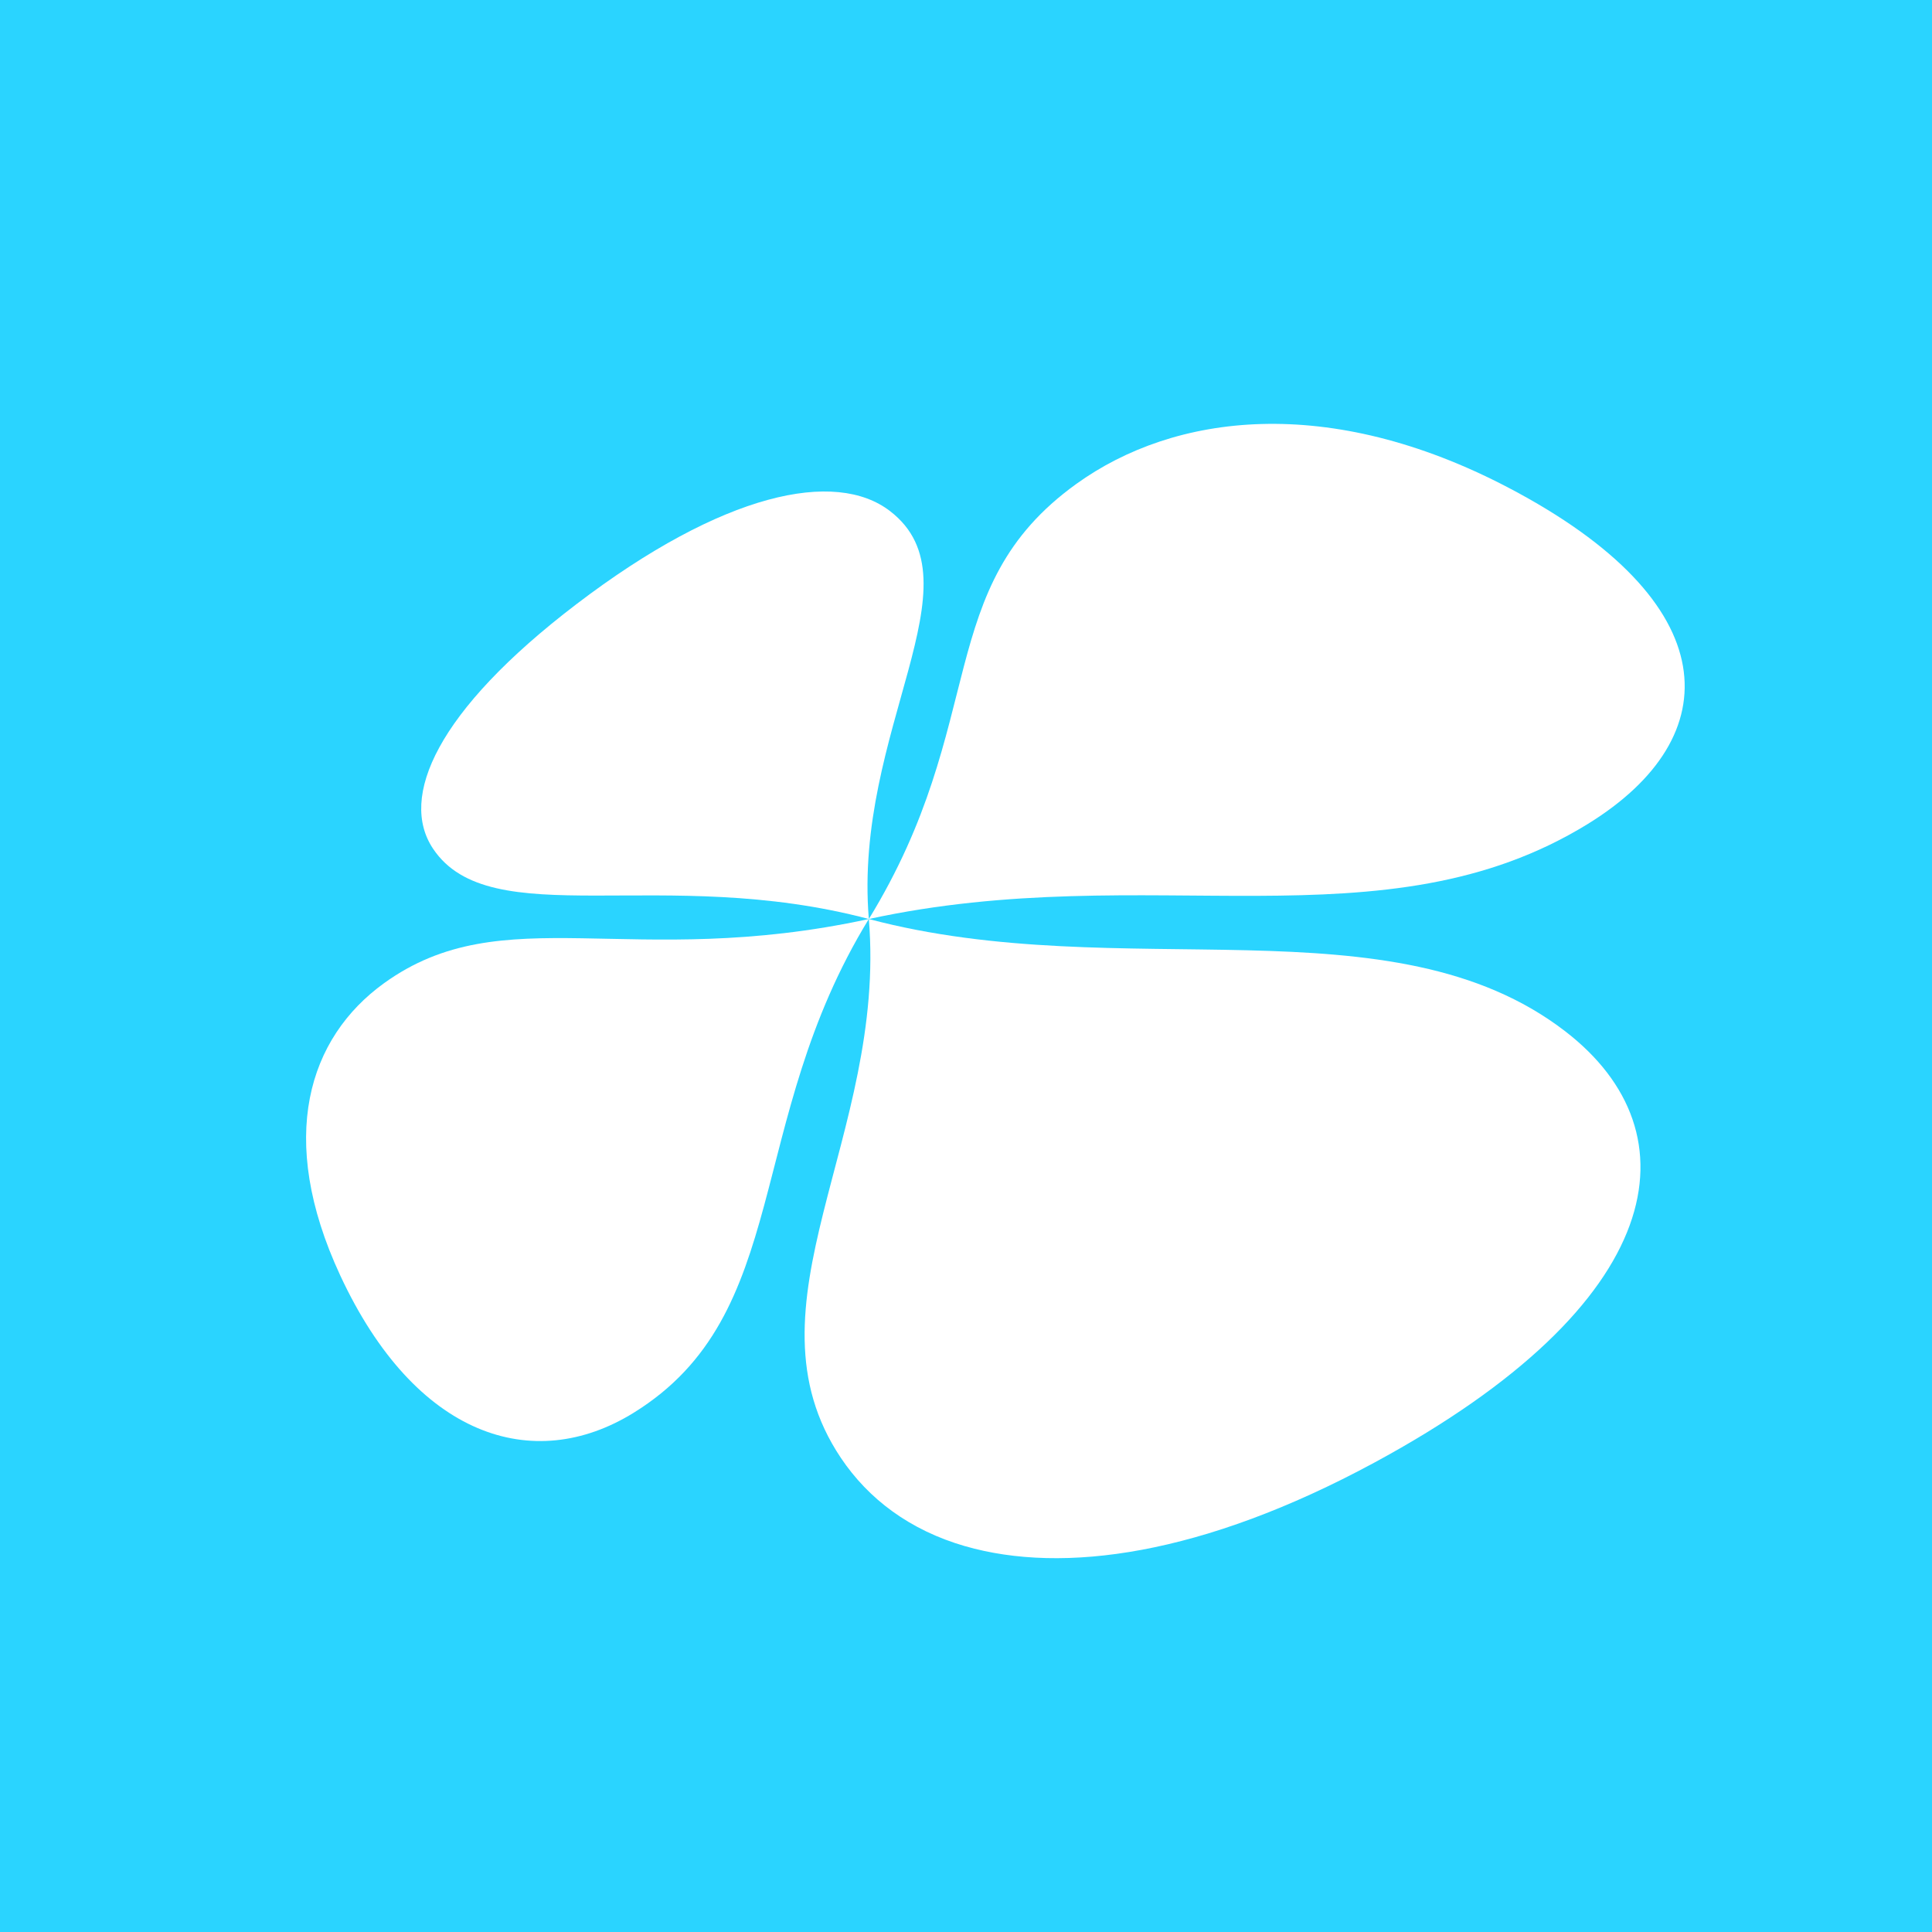 <?xml version="1.0" encoding="UTF-8" standalone="no"?>
<!-- Created with Inkscape (http://www.inkscape.org/) -->

<svg
   xmlns:dc="http://purl.org/dc/elements/1.1/"
   xmlns:cc="http://creativecommons.org/ns#"
   xmlns:rdf="http://www.w3.org/1999/02/22-rdf-syntax-ns#"
   xmlns:svg="http://www.w3.org/2000/svg"
   xmlns="http://www.w3.org/2000/svg"
   xmlns:xlink="http://www.w3.org/1999/xlink"
   xmlns:sodipodi="http://sodipodi.sourceforge.net/DTD/sodipodi-0.dtd"
   xmlns:inkscape="http://www.inkscape.org/namespaces/inkscape"
   version="1.0"
   width="96"
   height="96"
   id="svg2408"
   inkscape:version="0.48.4 r9939"
   sodipodi:docname="playonlinux.svg">
  <sodipodi:namedview
     pagecolor="#ffffff"
     bordercolor="#666666"
     borderopacity="1"
     objecttolerance="10"
     gridtolerance="10"
     guidetolerance="10"
     inkscape:pageopacity="0"
     inkscape:pageshadow="2"
     inkscape:window-width="640"
     inkscape:window-height="480"
     id="namedview115"
     showgrid="false"
     inkscape:zoom="2.4583333"
     inkscape:cx="48"
     inkscape:cy="36.242908"
     inkscape:window-x="708"
     inkscape:window-y="90"
     inkscape:window-maximized="0"
     inkscape:current-layer="svg2408" />
  <defs
     id="defs2410">
    <linearGradient
       id="linearGradient3780">
      <stop
         id="stop3782"
         style="stop-color:#ffffff;stop-opacity:1"
         offset="0" />
      <stop
         id="stop3784"
         style="stop-color:#ffffff;stop-opacity:0"
         offset="1" />
    </linearGradient>
    <linearGradient
       id="linearGradient3770">
      <stop
         id="stop3772"
         style="stop-color:#ff8080;stop-opacity:1"
         offset="0" />
      <stop
         id="stop3774"
         style="stop-color:#aa0000;stop-opacity:1"
         offset="1" />
    </linearGradient>
    <linearGradient
       id="linearGradient3758">
      <stop
         id="stop3760"
         style="stop-color:#fff6d5;stop-opacity:1"
         offset="0" />
      <stop
         id="stop3762"
         style="stop-color:#f1b31e;stop-opacity:1"
         offset="1" />
    </linearGradient>
    <linearGradient
       id="linearGradient3695">
      <stop
         id="stop3697"
         style="stop-color:#ffffff;stop-opacity:1"
         offset="0" />
      <stop
         id="stop3699"
         style="stop-color:#bebebe;stop-opacity:1"
         offset="1" />
    </linearGradient>
    <linearGradient
       id="linearGradient3663">
      <stop
         id="stop3665"
         style="stop-color:#ffffff;stop-opacity:1"
         offset="0" />
      <stop
         id="stop3667"
         style="stop-color:#b9b9b9;stop-opacity:1"
         offset="1" />
    </linearGradient>
    <linearGradient
       id="linearGradient3703">
      <stop
         id="stop3705"
         style="stop-color:#ffffff;stop-opacity:1"
         offset="0" />
      <stop
         id="stop3711"
         style="stop-color:#ffffff;stop-opacity:0.471"
         offset="0.6" />
      <stop
         id="stop3707"
         style="stop-color:#ffffff;stop-opacity:0"
         offset="1" />
    </linearGradient>
    <linearGradient
       id="linearGradient3684">
      <stop
         id="stop3686"
         style="stop-color:#5c88bc;stop-opacity:1"
         offset="0" />
      <stop
         id="stop3690"
         style="stop-color:#5c88bc;stop-opacity:1"
         offset="0.788" />
      <stop
         id="stop3688"
         style="stop-color:#416da4;stop-opacity:1"
         offset="1" />
    </linearGradient>
    <linearGradient
       id="linearGradient3664">
      <stop
         id="stop3666"
         style="stop-color:#f8e076;stop-opacity:1"
         offset="0" />
      <stop
         id="stop3680"
         style="stop-color:#f8e076;stop-opacity:1"
         offset="0.799" />
      <stop
         id="stop3668"
         style="stop-color:#f3db44;stop-opacity:1"
         offset="1" />
    </linearGradient>
    <linearGradient
       id="linearGradient3654">
      <stop
         id="stop3656"
         style="stop-color:#75c624;stop-opacity:1"
         offset="0" />
      <stop
         id="stop3662"
         style="stop-color:#75c624;stop-opacity:1"
         offset="0.783" />
      <stop
         id="stop3658"
         style="stop-color:#60a914;stop-opacity:1"
         offset="1" />
    </linearGradient>
    <linearGradient
       id="linearGradient3644">
      <stop
         id="stop3646"
         style="stop-color:#ef2929;stop-opacity:1"
         offset="0" />
      <stop
         id="stop3652"
         style="stop-color:#ef2929;stop-opacity:1"
         offset="0.801" />
      <stop
         id="stop3648"
         style="stop-color:#df1616;stop-opacity:1"
         offset="1" />
    </linearGradient>
    <linearGradient
       x1="45.448"
       y1="92.54"
       x2="45.448"
       y2="7.017"
       id="ButtonShadow"
       gradientUnits="userSpaceOnUse"
       gradientTransform="scale(1.006,0.994)">
      <stop
         id="stop3750"
         style="stop-color:#000000;stop-opacity:1"
         offset="0" />
      <stop
         id="stop3752"
         style="stop-color:#000000;stop-opacity:0.588"
         offset="1" />
    </linearGradient>
    <linearGradient
       id="linearGradient3737">
      <stop
         id="stop3739"
         style="stop-color:#ffffff;stop-opacity:1"
         offset="0" />
      <stop
         id="stop3741"
         style="stop-color:#ffffff;stop-opacity:0"
         offset="1" />
    </linearGradient>
    <filter
       color-interpolation-filters="sRGB"
       id="filter3174">
      <feGaussianBlur
         id="feGaussianBlur3176"
         stdDeviation="1.71" />
    </filter>
    <linearGradient
       x1="36.357"
       y1="6"
       x2="36.357"
       y2="63.893"
       id="linearGradient3188"
       xlink:href="#linearGradient3737"
       gradientUnits="userSpaceOnUse" />
    <filter
       x="-0.192"
       y="-0.192"
       width="1.384"
       height="1.384"
       color-interpolation-filters="sRGB"
       id="filter3794">
      <feGaussianBlur
         id="feGaussianBlur3796"
         stdDeviation="5.28" />
    </filter>
    <linearGradient
       x1="48"
       y1="20.221"
       x2="48"
       y2="138.661"
       id="linearGradient3613"
       xlink:href="#linearGradient3737"
       gradientUnits="userSpaceOnUse" />
    <radialGradient
       cx="48"
       cy="90.172"
       r="42"
       fx="48"
       fy="90.172"
       id="radialGradient3619"
       xlink:href="#linearGradient3737"
       gradientUnits="userSpaceOnUse"
       gradientTransform="matrix(1.157,0,0,0.996,-7.551,0.197)" />
    <clipPath
       id="clipPath3613">
      <rect
         width="84"
         height="84"
         rx="6"
         ry="6"
         x="6"
         y="6"
         id="rect3615"
         style="fill:#ffffff;fill-opacity:1;fill-rule:nonzero;stroke:none" />
    </clipPath>
    <radialGradient
       cx="48"
       cy="48"
       r="21"
       fx="48"
       fy="48"
       id="radialGradient3650"
       xlink:href="#linearGradient3644"
       gradientUnits="userSpaceOnUse"
       gradientTransform="matrix(7.3015877e-8,-1.917,2,7.6190475e-8,-48,140)" />
    <radialGradient
       cx="48"
       cy="67.25"
       r="40.25"
       fx="48"
       fy="67.25"
       id="radialGradient3660"
       xlink:href="#linearGradient3654"
       gradientUnits="userSpaceOnUse"
       gradientTransform="matrix(1,0,0,1.043,0,-22.174)" />
    <radialGradient
       cx="48"
       cy="48"
       r="21"
       fx="48"
       fy="48"
       id="radialGradient3670"
       xlink:href="#linearGradient3664"
       gradientUnits="userSpaceOnUse"
       gradientTransform="matrix(2,0,0,1.917,-48,-44)" />
    <radialGradient
       cx="37.646"
       cy="48"
       r="42"
       fx="37.646"
       fy="48"
       id="radialGradient3682"
       xlink:href="#linearGradient3684"
       gradientUnits="userSpaceOnUse"
       gradientTransform="matrix(0,1,-1,0,96,10)" />
    <radialGradient
       cx="48"
       cy="48"
       r="42"
       fx="48"
       fy="48"
       id="radialGradient3694"
       xlink:href="#linearGradient3684"
       gradientUnits="userSpaceOnUse"
       gradientTransform="matrix(0,1,-1,0,96,110)" />
    <radialGradient
       cx="48"
       cy="48"
       r="52.679"
       fx="48"
       fy="48"
       id="radialGradient3709"
       xlink:href="#linearGradient3703"
       gradientUnits="userSpaceOnUse"
       gradientTransform="matrix(0.709,0.709,-0.7,0.7,47.586,-19.608)" />
    <radialGradient
       cx="48"
       cy="48"
       r="52.679"
       fx="48"
       fy="48"
       id="radialGradient3661"
       xlink:href="#linearGradient3703"
       gradientUnits="userSpaceOnUse"
       gradientTransform="matrix(-0.709,0.709,-0.7,-0.7,115.608,47.586)" />
    <filter
       color-interpolation-filters="sRGB"
       id="filter3684">
      <feGaussianBlur
         id="feGaussianBlur3686"
         stdDeviation="1.495" />
    </filter>
    <radialGradient
       cx="47.985"
       cy="48.018"
       r="37.376"
       fx="47.985"
       fy="48.018"
       id="radialGradient3714"
       xlink:href="#linearGradient3663"
       gradientUnits="userSpaceOnUse"
       gradientTransform="translate(-1.518,4.9872854e-7)" />
    <linearGradient
       x1="15"
       y1="48"
       x2="81"
       y2="48"
       id="linearGradient3716"
       xlink:href="#linearGradient3695"
       gradientUnits="userSpaceOnUse"
       gradientTransform="matrix(0,1,-1,0,186,0)" />
    <linearGradient
       x1="23.25"
       y1="77.172"
       x2="72.75"
       y2="77.172"
       id="linearGradient3764"
       xlink:href="#linearGradient3770"
       gradientUnits="userSpaceOnUse"
       gradientTransform="matrix(0,-1,-1,0,96,96)" />
    <linearGradient
       x1="23.25"
       y1="77.172"
       x2="72.75"
       y2="77.172"
       id="linearGradient3768"
       xlink:href="#linearGradient3758"
       gradientUnits="userSpaceOnUse"
       gradientTransform="matrix(0,-1,1,0,0,96)" />
    <linearGradient
       x1="9.091"
       y1="48.018"
       x2="83.843"
       y2="48.018"
       id="linearGradient3786"
       xlink:href="#linearGradient3780"
       gradientUnits="userSpaceOnUse" />
    <radialGradient
       cx="25.873"
       cy="48.018"
       r="37.376"
       fx="25.873"
       fy="48.018"
       id="radialGradient3788"
       xlink:href="#linearGradient3663"
       gradientUnits="userSpaceOnUse"
       gradientTransform="matrix(1,0,0,1.195,0,-9.37)" />
    <linearGradient
       x1="45.448"
       y1="92.54"
       x2="45.448"
       y2="7.017"
       id="ButtonShadow-0"
       gradientUnits="userSpaceOnUse"
       gradientTransform="matrix(1.006,0,0,0.994,100,0)">
      <stop
         id="stop3750-8"
         style="stop-color:#000000;stop-opacity:1"
         offset="0" />
      <stop
         id="stop3752-5"
         style="stop-color:#000000;stop-opacity:0.588"
         offset="1" />
    </linearGradient>
    <linearGradient
       x1="32.251"
       y1="6.132"
       x2="32.251"
       y2="90.239"
       id="linearGradient3780-7"
       xlink:href="#ButtonShadow-0"
       gradientUnits="userSpaceOnUse"
       gradientTransform="matrix(1.024,0,0,1.012,-1.143,-98.071)" />
    <linearGradient
       x1="32.251"
       y1="6.132"
       x2="32.251"
       y2="90.239"
       id="linearGradient3772"
       xlink:href="#ButtonShadow-0"
       gradientUnits="userSpaceOnUse"
       gradientTransform="matrix(1.024,0,0,1.012,-1.143,-98.071)" />
    <linearGradient
       x1="32.251"
       y1="6.132"
       x2="32.251"
       y2="90.239"
       id="linearGradient3725"
       xlink:href="#ButtonShadow-0"
       gradientUnits="userSpaceOnUse"
       gradientTransform="matrix(1.024,0,0,1.012,-1.143,-98.071)" />
    <linearGradient
       x1="32.251"
       y1="6.132"
       x2="32.251"
       y2="90.239"
       id="linearGradient3721"
       xlink:href="#ButtonShadow-0"
       gradientUnits="userSpaceOnUse"
       gradientTransform="translate(0,-97)" />
    <linearGradient
       x1="32.251"
       y1="6.132"
       x2="32.251"
       y2="90.239"
       id="linearGradient3071"
       xlink:href="#ButtonShadow-0"
       gradientUnits="userSpaceOnUse"
       gradientTransform="matrix(1.024,0,0,1.012,-1.143,-98.071)" />
    <radialGradient
       r="7.346"
       fy="15.124"
       fx="32.261"
       cy="15.124"
       cx="32.261"
       gradientTransform="matrix(1.7074105e-6,7.405,-6.534,1.7074105e-6,130.822,-222.9)"
       gradientUnits="userSpaceOnUse"
       id="radialGradient3149"
       xlink:href="#linearGradient4178"
       inkscape:collect="always" />
    <radialGradient
       r="11.93"
       fy="12.012"
       fx="32.423"
       cy="12.012"
       cx="32.423"
       gradientTransform="matrix(9.7566314e-7,4.56,-4.023,7.3174736e-7,80.327,-131.845)"
       gradientUnits="userSpaceOnUse"
       id="radialGradient3146"
       xlink:href="#linearGradient4170"
       inkscape:collect="always" />
    <radialGradient
       r="12.223"
       fy="13.299"
       fx="32.434"
       cy="13.299"
       cx="32.434"
       gradientTransform="matrix(9.7566314e-7,4.451,-3.927,8.9435788e-7,84.226,-128.352)"
       gradientUnits="userSpaceOnUse"
       id="radialGradient3143"
       xlink:href="#linearGradient4194-8"
       inkscape:collect="always" />
    <radialGradient
       r="8.229"
       fy="18.551"
       fx="32.292"
       cy="18.551"
       cx="32.292"
       gradientTransform="matrix(1.1382737e-6,6.611,-5.833,8.9435788e-7,140.206,-197.474)"
       gradientUnits="userSpaceOnUse"
       id="radialGradient3140"
       xlink:href="#linearGradient4186"
       inkscape:collect="always" />
    <radialGradient
       r="8.229"
       fy="18.551"
       fx="32.292"
       cy="18.551"
       cx="32.292"
       gradientTransform="matrix(-4.065,4.065,-3.587,-3.587,239.892,-46.806)"
       gradientUnits="userSpaceOnUse"
       id="radialGradient3137"
       xlink:href="#linearGradient4186"
       inkscape:collect="always" />
    <radialGradient
       r="12.223"
       fy="13.299"
       fx="32.434"
       cy="13.299"
       cx="32.434"
       gradientTransform="matrix(-2.737,2.737,-2.415,-2.415,162.959,-38.724)"
       gradientUnits="userSpaceOnUse"
       id="radialGradient3135"
       xlink:href="#linearGradient4194-8"
       inkscape:collect="always" />
    <radialGradient
       r="11.93"
       fy="12.012"
       fx="32.423"
       cy="12.012"
       cx="32.423"
       gradientTransform="matrix(-2.804,2.804,-2.474,-2.474,162.708,-43.27)"
       gradientUnits="userSpaceOnUse"
       id="radialGradient3133"
       xlink:href="#linearGradient4170"
       inkscape:collect="always" />
    <radialGradient
       r="7.346"
       fy="15.124"
       fx="32.261"
       cy="15.124"
       cx="32.261"
       gradientTransform="matrix(-4.554,4.554,-4.018,-4.018,249.757,-68.213)"
       gradientUnits="userSpaceOnUse"
       id="radialGradient3131"
       xlink:href="#linearGradient4178"
       inkscape:collect="always" />
    <linearGradient
       id="linearGradient4194-8">
      <stop
         style="stop-color:#ddcd33;stop-opacity:1;"
         offset="0"
         id="stop4196" />
      <stop
         style="stop-color:#a1b53a;stop-opacity:0.578;"
         offset="1"
         id="stop4198" />
    </linearGradient>
    <radialGradient
       inkscape:collect="always"
       xlink:href="#linearGradient4194-8"
       id="radialGradient4200"
       cx="32.434"
       cy="13.299"
       fx="32.434"
       fy="13.299"
       r="12.223"
       gradientTransform="matrix(-2.737,2.737,-2.415,-2.415,162.959,-38.724)"
       gradientUnits="userSpaceOnUse" />
    <linearGradient
       id="linearGradient4170">
      <stop
         style="stop-color:#78bf45;stop-opacity:1;"
         offset="0"
         id="stop4172" />
      <stop
         style="stop-color:#98aa46;stop-opacity:0.575;"
         offset="1"
         id="stop4174" />
    </linearGradient>
    <radialGradient
       inkscape:collect="always"
       xlink:href="#linearGradient4170"
       id="radialGradient4176"
       cx="32.423"
       cy="12.012"
       fx="32.423"
       fy="12.012"
       r="11.93"
       gradientTransform="matrix(-2.804,2.804,-2.474,-2.474,162.708,-43.27)"
       gradientUnits="userSpaceOnUse" />
    <linearGradient
       id="linearGradient4186">
      <stop
         style="stop-color:#4ab7dc;stop-opacity:1;"
         offset="0"
         id="stop4188" />
      <stop
         style="stop-color:#4c7abe;stop-opacity:0.688;"
         offset="1"
         id="stop4190-9" />
    </linearGradient>
    <radialGradient
       inkscape:collect="always"
       xlink:href="#linearGradient4186"
       id="radialGradient4192"
       cx="32.292"
       cy="18.551"
       fx="32.292"
       fy="18.551"
       r="8.229"
       gradientTransform="matrix(-4.065,4.065,-3.587,-3.587,239.892,-46.806)"
       gradientUnits="userSpaceOnUse" />
    <linearGradient
       id="linearGradient4178">
      <stop
         style="stop-color:#c67a48;stop-opacity:1;"
         offset="0"
         id="stop4180" />
      <stop
         style="stop-color:#c2405c;stop-opacity:0.679;"
         offset="1"
         id="stop4182" />
    </linearGradient>
    <radialGradient
       inkscape:collect="always"
       xlink:href="#linearGradient4178"
       id="radialGradient4184"
       cx="32.261"
       cy="15.124"
       fx="32.261"
       fy="15.124"
       r="7.346"
       gradientTransform="matrix(-4.554,4.554,-4.018,-4.018,249.757,-68.213)"
       gradientUnits="userSpaceOnUse" />
    <linearGradient
       id="linearGradient5602">
      <stop
         id="stop5604"
         style="stop-color:#4576bf;stop-opacity:1;"
         offset="0" />
      <stop
         id="stop5606"
         style="stop-color:#38567a;stop-opacity:1;"
         offset="1" />
    </linearGradient>
    <radialGradient
       inkscape:collect="always"
       xlink:href="#linearGradient5602"
       id="radialGradient3215"
       gradientUnits="userSpaceOnUse"
       gradientTransform="matrix(3.8159e-7,1.7,-1.5,3.3669306e-7,-122.74,-13.583)"
       cx="30.163"
       cy="18"
       fx="30.163"
       fy="18"
       r="32" />
  </defs>
  <g
     id="layer2"
     style="display:none">
    <rect
       width="86"
       height="85"
       rx="6"
       ry="6"
       x="5"
       y="7"
       id="rect3745"
       style="opacity:0.9;fill:url(#ButtonShadow);fill-opacity:1;fill-rule:nonzero;stroke:none;filter:url(#filter3174)" />
  </g>
  <g
     transform="translate(-182.365,21.777)"
     inkscape:export-ydpi="90"
     inkscape:export-xdpi="90"
     inkscape:export-filename="folder.png"
     id="g3043" />
  <g
     style="fill:#ffffff"
     inkscape:label="#g3701"
     transform="matrix(1.039,0,0,1.039,1032.982,1900.507)"
     id="scalable" />
  <g
     inkscape:transform-center-y="-10.413743"
     id="g3005"
     transform="translate(-181.74,21.695)" />
  <rect
     style="fill:#2ad4ff;fill-opacity:1;stroke:none"
     id="rect3985"
     width="96"
     height="96"
     x="0"
     y="0" />
  <path
     inkscape:connector-curvature="0"
     id="path4094"
     d="m 47.961,76.83 c 4.853,1.399 11.798,0.456 20.323,-4.15 14.629,-7.904 16.05,-16.382 9.493,-21.434 -8.622,-6.643 -21.995,-2.236 -34.605,-5.58 0.896,10.804 -6.465,19.194 -1.393,26.77 1.376,2.055 3.434,3.602 6.182,4.395 0,0 0,0 0,0"
     style="color:#000000;fill:#ffffff;fill-opacity:1;fill-rule:evenodd;stroke:none;stroke-width:1;marker:none;visibility:visible;display:inline;overflow:visible;enable-background:accumulate" />
  <path
     inkscape:connector-curvature="0"
     id="path4096"
     d="m 43.172,45.665 c -11.863,2.576 -18.161,-1.086 -24.087,3.188 -3.754,2.707 -5.357,7.686 -2.178,14.524 3.735,8.032 9.586,9.904 14.569,6.829 7.942,-4.902 5.471,-14.385 11.695,-24.541 0,0 0,0 0,0"
     style="color:#000000;fill:#ffffff;fill-opacity:1;fill-rule:evenodd;stroke:none;stroke-width:1;marker:none;visibility:visible;display:inline;overflow:visible;enable-background:accumulate" />
  <path
     inkscape:connector-curvature="0"
     id="path4098"
     d="m 43.172,45.665 c -0.778,-9.381 5.638,-16.737 1.055,-20.268 -2.712,-2.089 -8.285,-0.943 -15.592,4.629 -6.954,5.304 -8.817,9.606 -7.116,12.147 2.852,4.261 11.441,0.783 21.653,3.492 0,0 0,0 0,0"
     style="color:#000000;fill:#ffffff;fill-opacity:1;fill-rule:evenodd;stroke:none;stroke-width:1;marker:none;visibility:visible;display:inline;overflow:visible;enable-background:accumulate" />
  <path
     inkscape:connector-curvature="0"
     id="path4100"
     d="m 43.172,45.665 c 13.919,-3.023 25.591,1.53 35.736,-4.73 7,-4.32 6.896,-11.015 -3.955,-16.702 -8.929,-4.68 -16.604,-3.698 -21.481,-0.18 -7.156,5.161 -4.286,11.8 -10.3,21.613 0,0 0,0 0,0"
     style="color:#000000;fill:#ffffff;fill-opacity:1;fill-rule:evenodd;stroke:none;stroke-width:1;marker:none;visibility:visible;display:inline;overflow:visible;enable-background:accumulate" />
</svg>
